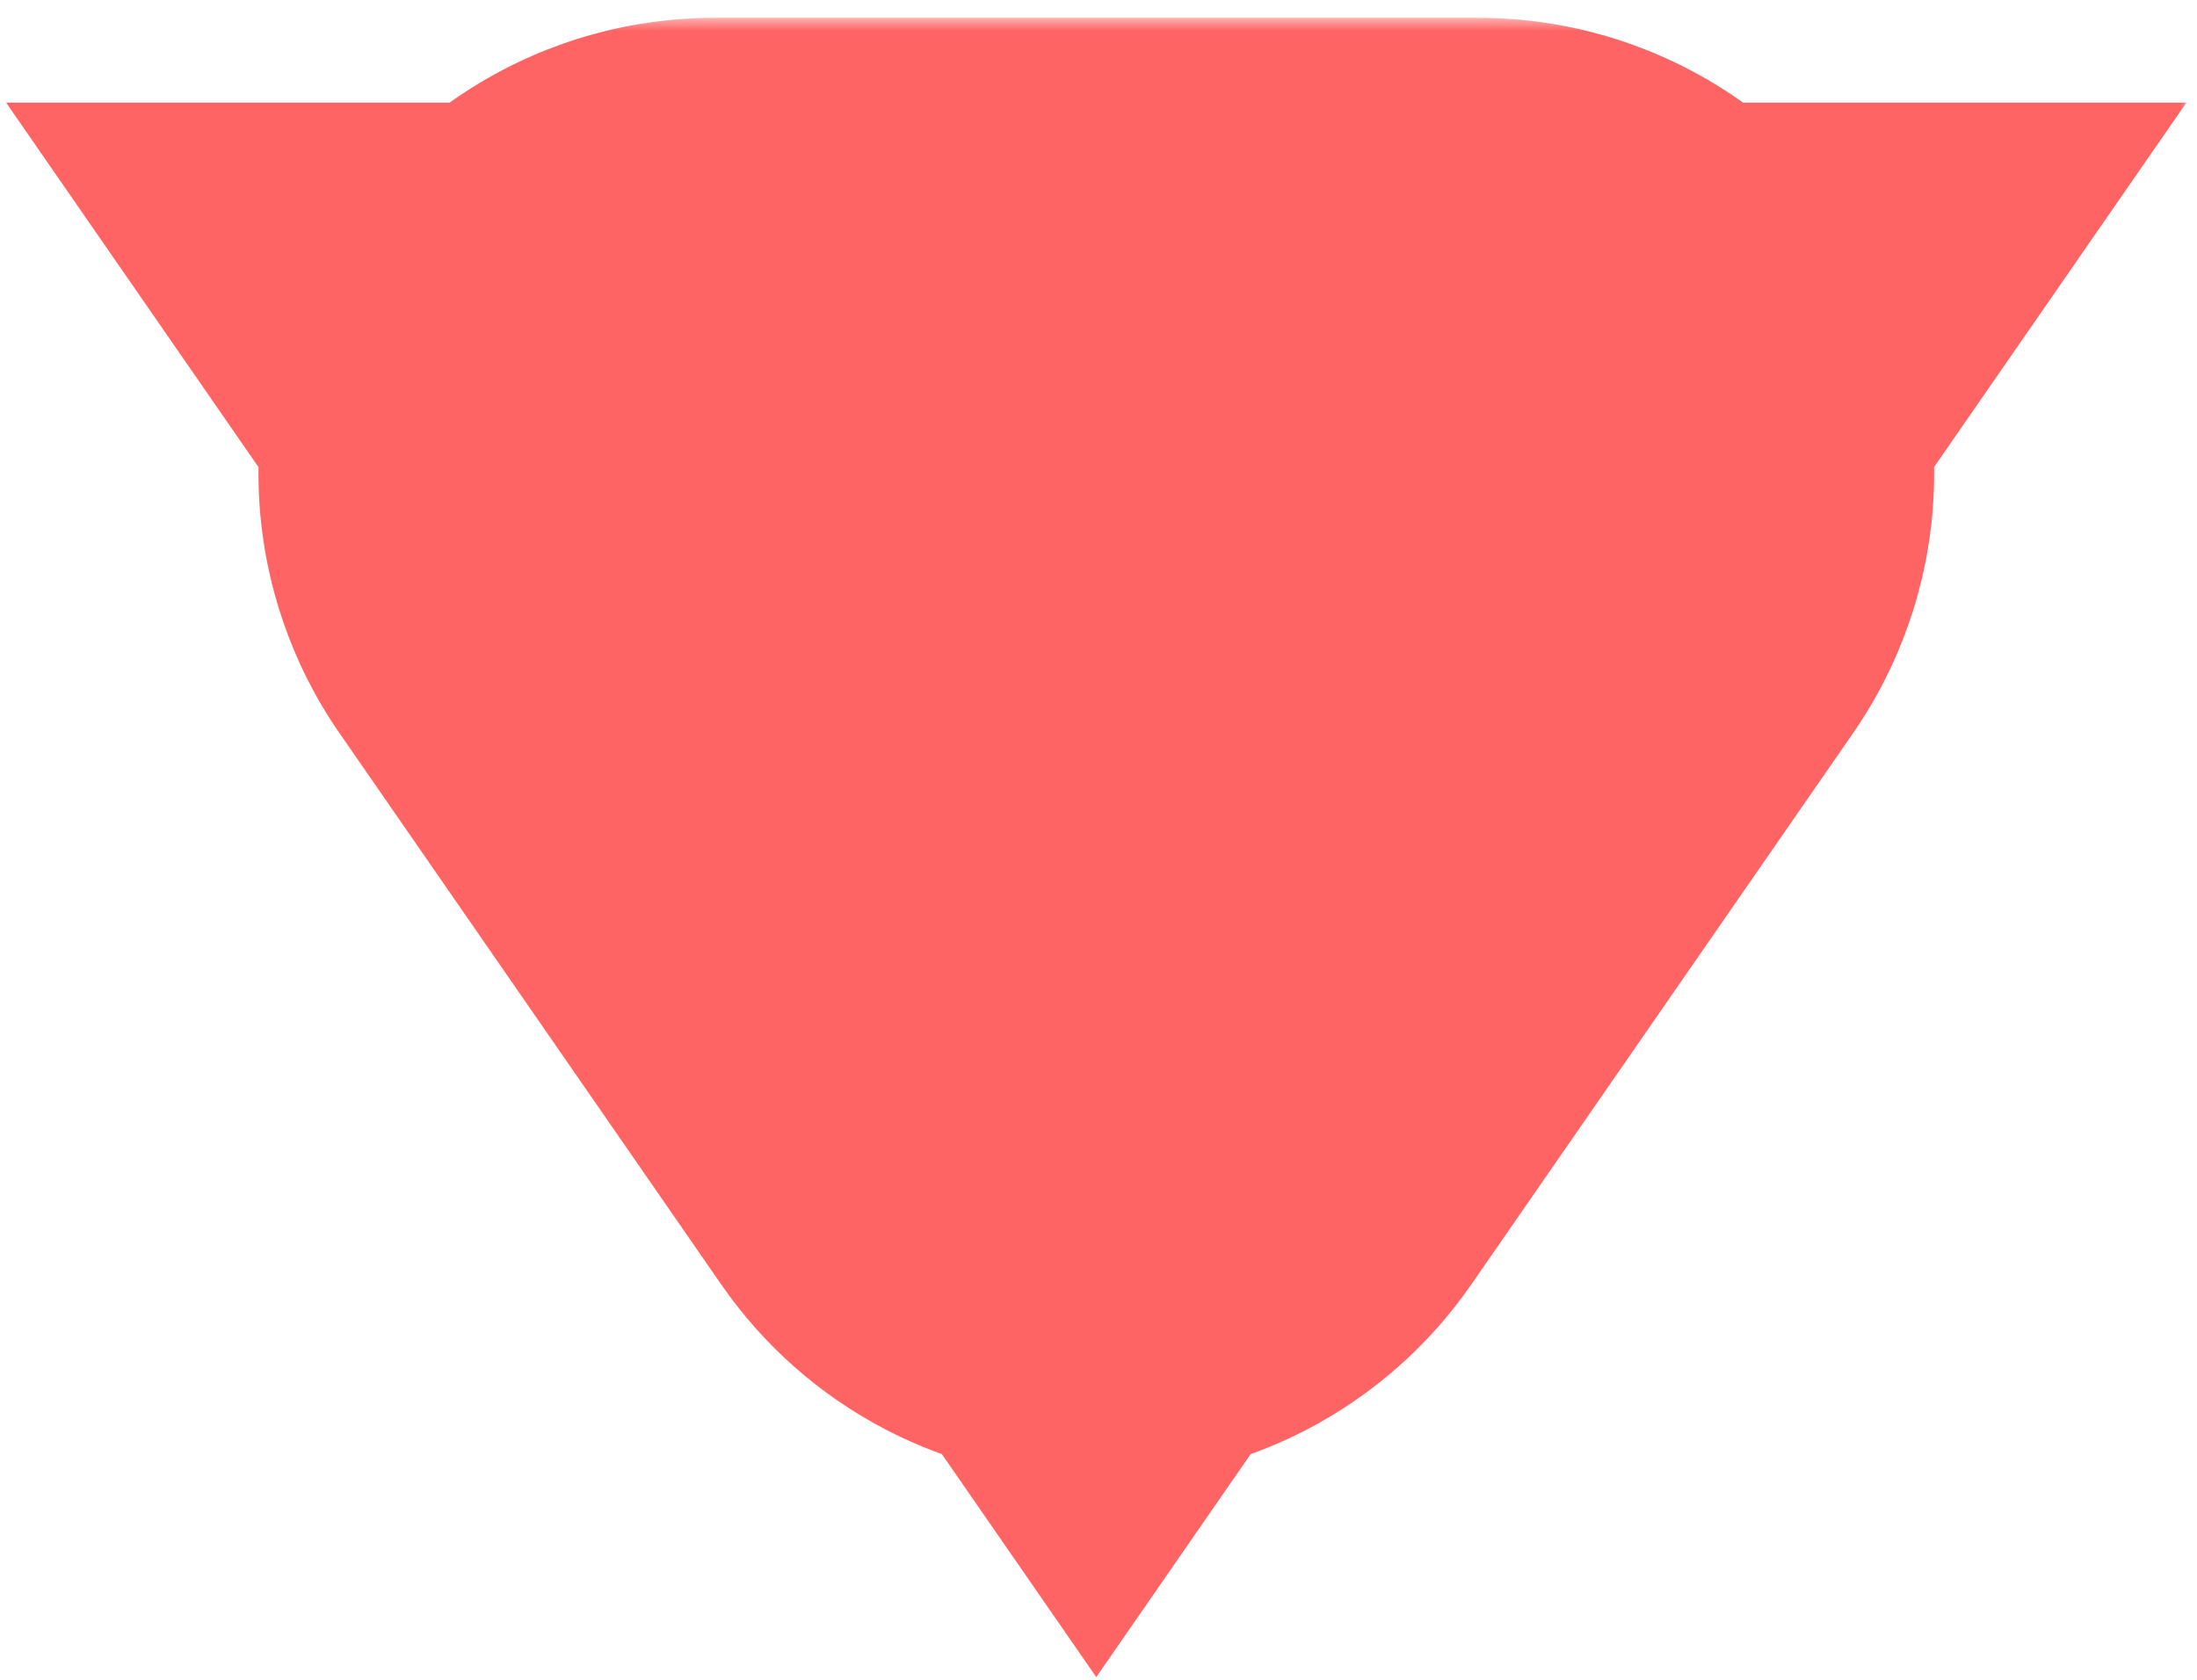 <svg width="85" height="65" viewBox="0 0 85 65" fill="none" xmlns="http://www.w3.org/2000/svg">
<mask id="path-1-outside-1_1171_14" maskUnits="userSpaceOnUse" x="-0.17" y="0.69" width="85" height="65" fill="black">
<rect fill="white" x="-0.17" y="0.69" width="85" height="65"/>
<path d="M26.186 17.569C26.048 17.835 25.985 18.133 26.003 18.432C26.022 18.73 26.121 19.019 26.291 19.265L41.064 40.604C41.215 40.822 41.417 41 41.652 41.123C41.887 41.246 42.148 41.31 42.413 41.31C42.678 41.31 42.94 41.246 43.175 41.123C43.41 41 43.611 40.822 43.763 40.604L58.535 19.265C58.707 19.019 58.808 18.731 58.827 18.431C58.846 18.132 58.782 17.833 58.643 17.567C58.504 17.302 58.294 17.079 58.038 16.925C57.781 16.77 57.486 16.689 57.186 16.69L27.64 16.69C27.341 16.689 27.047 16.771 26.79 16.927C26.534 17.082 26.325 17.304 26.186 17.569ZM54.053 19.973L42.413 36.786L30.774 19.973H54.053Z"/>
</mask>
<path d="M26.186 17.569L12.013 10.145L12.002 10.166L11.991 10.186L26.186 17.569ZM26.291 19.265L13.116 28.344L13.126 28.358L13.136 28.372L26.291 19.265ZM41.064 40.604L27.909 49.711L27.912 49.715L41.064 40.604ZM43.763 40.604L56.914 49.715L56.918 49.711L43.763 40.604ZM58.535 19.265L45.413 10.111L45.397 10.134L45.38 10.158L58.535 19.265ZM57.186 16.69V32.69H57.214L57.242 32.69L57.186 16.69ZM27.64 16.69L27.638 32.69H27.64V16.69ZM54.053 19.973L67.208 29.08L84.589 3.972L54.053 3.972V19.973ZM42.413 36.786L29.258 45.893L42.413 64.896L55.569 45.893L42.413 36.786ZM30.774 19.973V3.972L0.237 3.972L17.619 29.08L30.774 19.973ZM11.991 10.186C10.512 13.03 9.836 16.222 10.034 19.421L41.972 17.442C42.134 20.044 41.583 22.64 40.381 24.953L11.991 10.186ZM10.034 19.421C10.232 22.62 11.297 25.705 13.116 28.344L39.466 10.186C40.945 12.332 41.811 14.841 41.972 17.442L10.034 19.421ZM13.136 28.372L27.909 49.711L54.219 31.496L39.446 10.158L13.136 28.372ZM27.912 49.715C29.535 52.059 31.703 53.974 34.228 55.297L49.075 26.949C51.13 28.026 52.895 29.584 54.216 31.492L27.912 49.715ZM34.228 55.297C36.754 56.62 39.562 57.31 42.413 57.31V25.31C44.734 25.31 47.019 25.873 49.075 26.949L34.228 55.297ZM42.413 57.31C45.264 57.31 48.072 56.62 50.598 55.297L35.752 26.949C37.807 25.873 40.093 25.31 42.413 25.31V57.31ZM50.598 55.297C53.124 53.974 55.291 52.059 56.914 49.715L30.61 31.492C31.932 29.585 33.696 28.026 35.752 26.949L50.598 55.297ZM56.918 49.711L71.691 28.372L45.38 10.158L30.607 31.496L56.918 49.711ZM71.658 28.419C73.505 25.771 74.591 22.666 74.795 19.443L42.859 17.42C43.025 14.795 43.909 12.267 45.413 10.111L71.658 28.419ZM74.795 19.443C74.999 16.22 74.314 13.003 72.816 10.142L44.47 24.993C43.25 22.663 42.693 20.044 42.859 17.42L74.795 19.443ZM72.816 10.142C71.317 7.282 69.062 4.888 66.296 3.221L49.779 30.629C47.527 29.271 45.691 27.322 44.47 24.993L72.816 10.142ZM66.296 3.221C63.53 1.554 60.36 0.678 57.13 0.69L57.242 32.69C54.613 32.699 52.031 31.986 49.779 30.629L66.296 3.221ZM57.186 0.69L27.64 0.69V32.69H57.186V0.69ZM27.643 0.69C24.423 0.689 21.264 1.57 18.509 3.237L35.072 30.616C32.83 31.973 30.259 32.69 27.638 32.69L27.643 0.69ZM18.509 3.237C15.753 4.904 13.507 7.293 12.013 10.145L40.359 24.993C39.143 27.315 37.315 29.26 35.072 30.616L18.509 3.237ZM40.897 10.865L29.258 27.679L55.569 45.893L67.208 29.08L40.897 10.865ZM55.569 27.679L43.929 10.865L17.619 29.08L29.258 45.893L55.569 27.679ZM30.774 35.972H54.053V3.972L30.774 3.972V35.972Z" fill="#FF6464" mask="url(#path-1-outside-1_1171_14)"/>
</svg>
